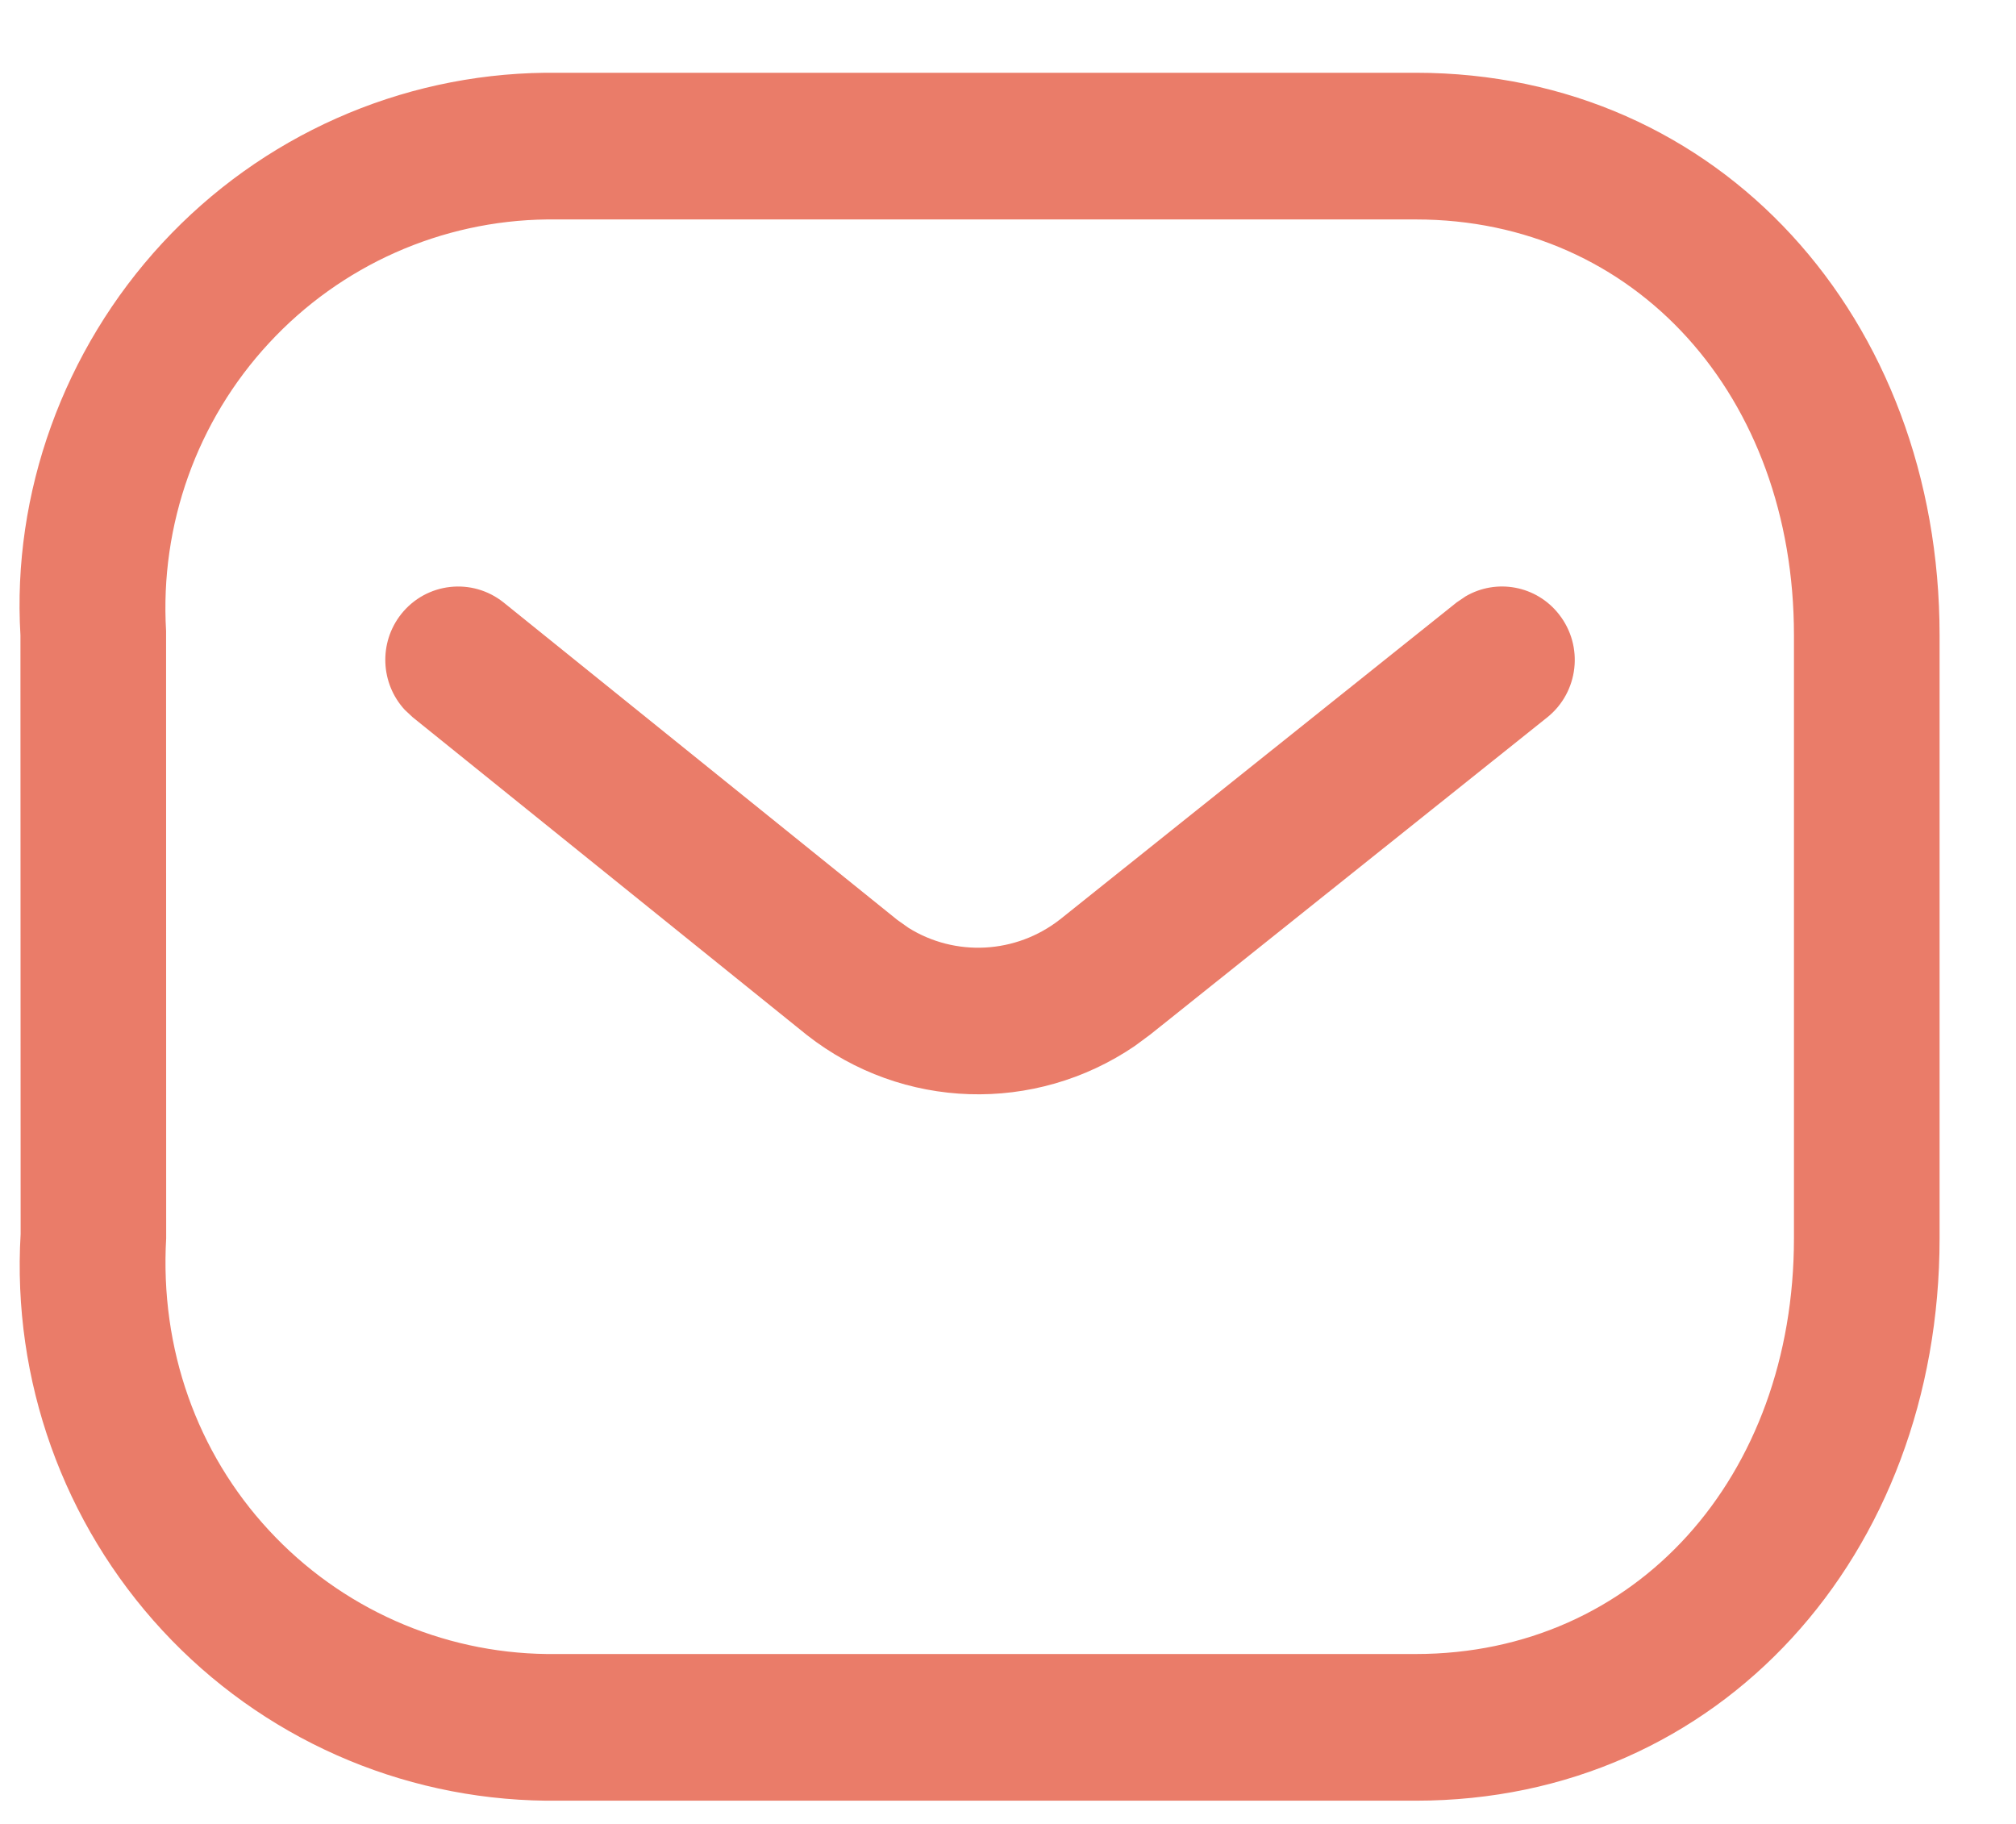 <svg width="21" height="19" viewBox="0 0 21 19" fill="none" xmlns="http://www.w3.org/2000/svg">
<path d="M5.679 0.758C4.165 0.775 2.724 1.416 1.692 2.531C0.659 3.647 0.125 5.14 0.213 6.617L0.215 12.854C0.125 14.376 0.659 15.869 1.692 16.985C2.724 18.1 4.165 18.741 5.687 18.758H14.748C17.918 18.758 20.204 16.197 20.204 12.899V6.617C20.204 3.32 17.918 0.758 14.748 0.758H5.679ZM5.696 2.286H14.748C17.041 2.286 18.687 4.13 18.687 6.617V12.899C18.687 15.386 17.041 17.23 14.748 17.23H5.696C4.597 17.217 3.551 16.752 2.802 15.942C2.052 15.133 1.665 14.049 1.731 12.899L1.73 6.572C1.665 5.467 2.052 4.383 2.802 3.574C3.551 2.764 4.597 2.299 5.696 2.286ZM4.18 6.396C3.942 6.696 3.964 7.121 4.216 7.394L4.298 7.471L8.405 10.782C9.403 11.565 10.781 11.604 11.821 10.896L11.982 10.777L16.117 7.473C16.445 7.21 16.5 6.73 16.239 6.399C16.003 6.098 15.587 6.025 15.267 6.212L15.174 6.275L11.044 9.576C10.581 9.94 9.947 9.968 9.463 9.665L9.346 9.582L5.247 6.277C4.919 6.014 4.442 6.067 4.18 6.396Z" fill="#EA7C69"/>
</svg>
